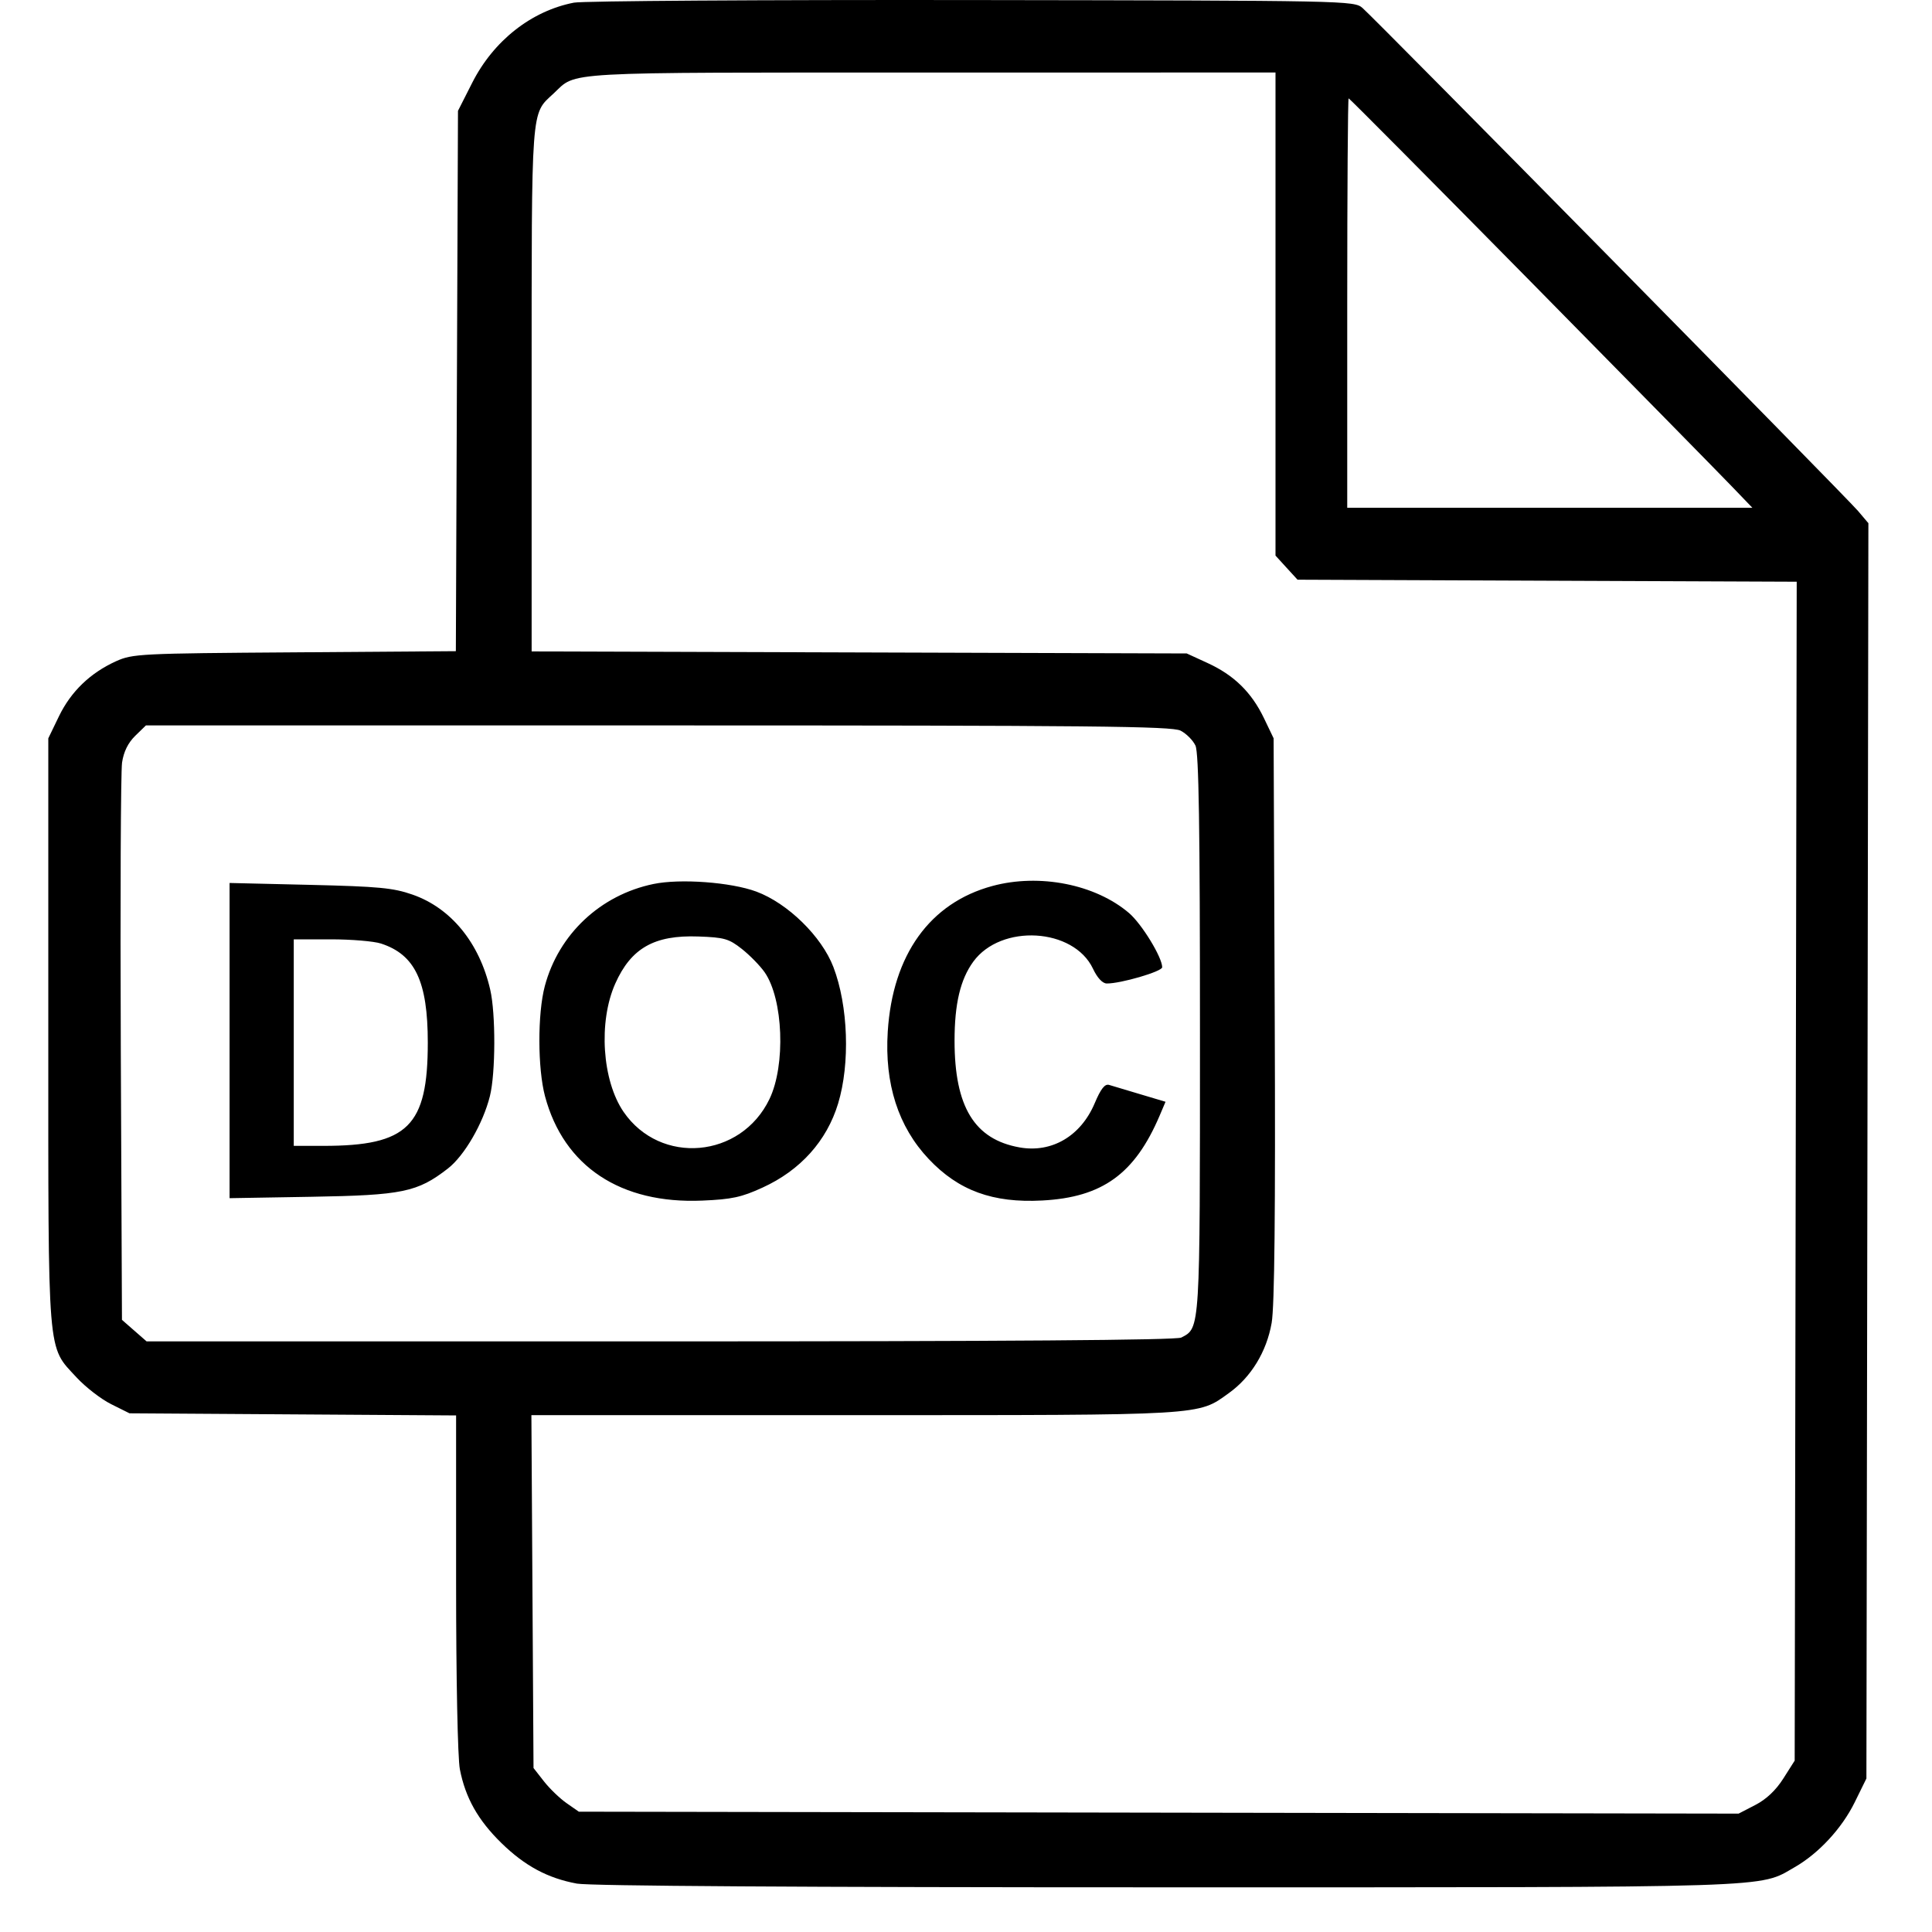 <svg width="40" height="40" viewBox="0 0 40 40" fill="none" xmlns="http://www.w3.org/2000/svg">
<g clip-path="url(#clip0_870_3200)">
<path fill-rule="evenodd" clip-rule="evenodd" d="M11.882 0.055C11.001 0.226 10.217 0.844 9.777 1.713L9.482 2.295L9.46 7.889L9.438 13.482L6.098 13.506C2.895 13.528 2.745 13.536 2.403 13.69C1.869 13.932 1.47 14.316 1.222 14.827L1 15.286L1 21.363C1 28.192 0.972 27.852 1.584 28.517C1.769 28.717 2.091 28.967 2.3 29.071L2.681 29.261L6.062 29.283L9.443 29.305V32.767C9.443 34.758 9.476 36.399 9.521 36.631C9.636 37.222 9.896 37.684 10.381 38.158C10.866 38.632 11.339 38.886 11.944 38.998C12.208 39.047 16.6 39.075 24.135 39.075C36.942 39.075 36.4 39.092 37.157 38.658C37.654 38.373 38.133 37.855 38.398 37.318L38.642 36.822L38.663 23.827L38.683 10.832L38.467 10.577C38.224 10.29 28.483 0.403 28.209 0.165C28.035 0.014 27.914 0.012 20.126 0.001C15.777 -0.005 12.067 0.019 11.882 0.055ZM26.408 6.502V11.503L26.636 11.753L26.864 12.002L32.031 12.023L37.199 12.044L37.178 24.248L37.157 36.452L36.922 36.822C36.768 37.065 36.569 37.253 36.342 37.37L35.996 37.549L23.99 37.529L11.984 37.509L11.73 37.332C11.59 37.234 11.379 37.031 11.261 36.88L11.046 36.605L11.024 32.952L11.002 29.299H17.674C24.992 29.299 24.791 29.311 25.443 28.842C25.903 28.512 26.224 27.985 26.328 27.39C26.388 27.047 26.408 25.103 26.392 21.09L26.369 15.286L26.167 14.865C25.91 14.332 25.547 13.977 25.001 13.727L24.57 13.529L17.789 13.508L11.007 13.487V8.06C11.007 2.129 10.989 2.376 11.46 1.937C11.955 1.476 11.483 1.502 19.274 1.502L26.408 1.501V6.502ZM31.695 5.835C33.754 7.925 35.627 9.832 35.859 10.074L36.281 10.513H32.087H27.893V6.274C27.893 3.943 27.906 2.036 27.922 2.036C27.938 2.036 29.636 3.746 31.695 5.835ZM24.442 15.127C24.56 15.187 24.699 15.326 24.751 15.437C24.82 15.586 24.844 17.095 24.844 21.403C24.844 27.588 24.85 27.488 24.457 27.693C24.356 27.746 20.816 27.772 13.671 27.772H3.035L2.78 27.549L2.525 27.326L2.501 21.726C2.488 18.646 2.5 15.974 2.527 15.789C2.56 15.564 2.651 15.38 2.799 15.235L3.021 15.019H13.624C22.647 15.019 24.259 15.035 24.442 15.127ZM13.53 18.302C12.431 18.529 11.566 19.342 11.28 20.415C11.128 20.985 11.13 22.119 11.284 22.697C11.672 24.149 12.849 24.93 14.542 24.857C15.15 24.831 15.351 24.788 15.787 24.588C16.57 24.231 17.117 23.622 17.352 22.848C17.603 22.021 17.562 20.824 17.254 20.02C17.012 19.388 16.309 18.7 15.658 18.459C15.133 18.265 14.083 18.187 13.53 18.302ZM20.544 18.344C19.252 18.694 18.481 19.768 18.38 21.357C18.311 22.438 18.597 23.328 19.228 23.996C19.845 24.65 20.554 24.91 21.579 24.855C22.825 24.789 23.495 24.304 24.01 23.096L24.131 22.811L23.608 22.655C23.32 22.569 23.03 22.482 22.963 22.462C22.875 22.435 22.791 22.541 22.663 22.845C22.375 23.522 21.776 23.874 21.11 23.756C20.174 23.59 19.763 22.915 19.763 21.546C19.763 20.784 19.883 20.277 20.151 19.91C20.726 19.121 22.229 19.21 22.629 20.056C22.717 20.244 22.826 20.361 22.913 20.362C23.198 20.366 24.062 20.114 24.062 20.026C24.062 19.821 23.641 19.132 23.377 18.905C22.681 18.309 21.521 18.079 20.544 18.344ZM4.753 21.544V24.807L6.453 24.778C8.332 24.746 8.641 24.683 9.272 24.194C9.613 23.93 10.001 23.262 10.143 22.694C10.261 22.221 10.265 20.988 10.149 20.488C9.926 19.519 9.336 18.799 8.541 18.522C8.14 18.382 7.843 18.354 6.414 18.32L4.753 18.281V21.544ZM15.358 19.646C15.523 19.776 15.735 19.993 15.83 20.128C16.217 20.683 16.269 22.052 15.931 22.755C15.34 23.984 13.674 24.13 12.911 23.021C12.466 22.372 12.386 21.156 12.738 20.365C13.066 19.629 13.547 19.356 14.459 19.389C14.995 19.408 15.09 19.435 15.358 19.646ZM7.888 19.535C8.594 19.765 8.857 20.321 8.857 21.586C8.857 23.317 8.445 23.724 6.696 23.724H6.082V21.586V19.448H6.852C7.275 19.448 7.741 19.487 7.888 19.535Z" fill="black"/>
</g>
<defs>
<clipPath id="clip0_870_3200">
<rect width="40" height="39.075" fill="white"/>
</clipPath>
</defs>
</svg>
